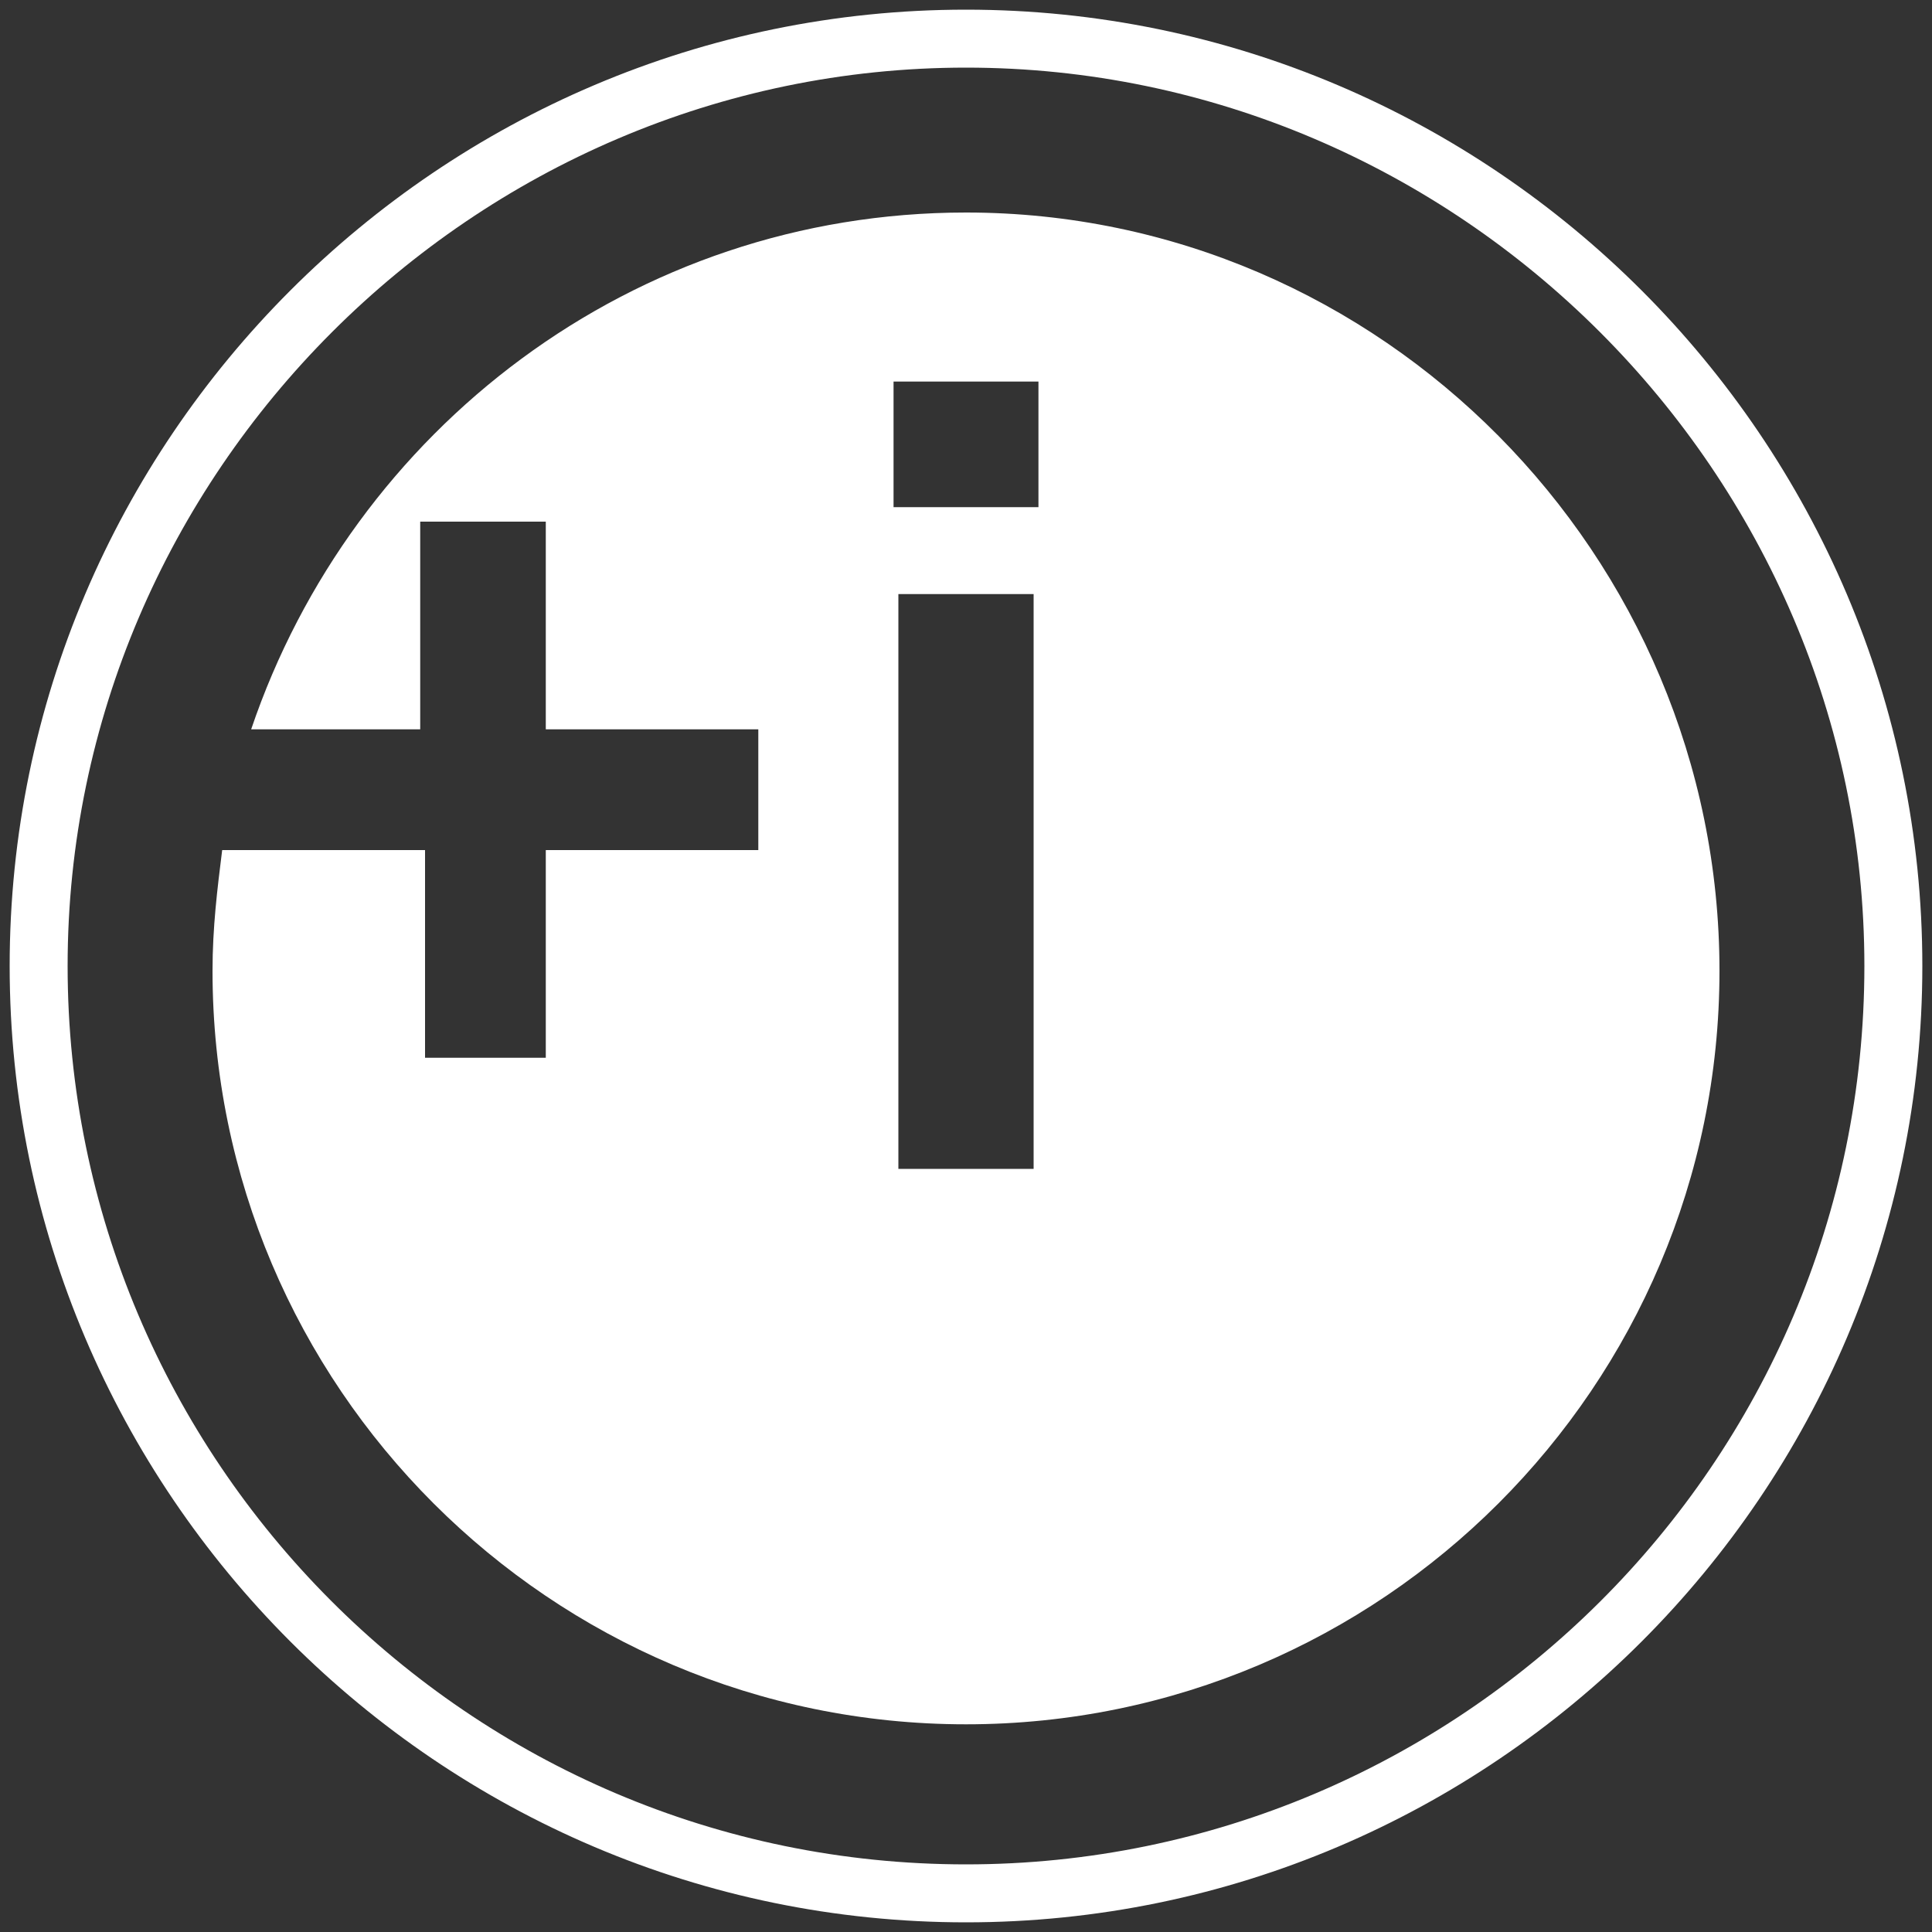 <?xml version="1.0" encoding="utf-8"?>
<!-- Generator: Adobe Illustrator 19.1.0, SVG Export Plug-In . SVG Version: 6.00 Build 0)  -->
<!DOCTYPE svg PUBLIC "-//W3C//DTD SVG 1.1//EN" "http://www.w3.org/Graphics/SVG/1.1/DTD/svg11.dtd">
<svg version="1.1" id="Calque_1" xmlns="http://www.w3.org/2000/svg" xmlns:xlink="http://www.w3.org/1999/xlink" x="0px" y="0px"
	 viewBox="0 0 40 40" style="enable-background:new 0 0 40 40;" xml:space="preserve">
<rect x="0" y="0" width="40" height="40" fill="#333333" stroke="none"/>
<style type="text/css">
	.st0{clip-path:url(#SVGID_2_);}
	.st1{clip-path:url(#SVGID_4_);fill:#FFFFFF;}
</style>
<g>
	<g>
		<defs>
			<rect id="SVGID_1_" width="40" height="40"/>
		</defs>
		<clipPath id="SVGID_2_">
			<use xlink:href="#SVGID_1_"  style="overflow:visible;"/>
		</clipPath>
		<g class="st0">
			<defs>
				<rect id="SVGID_3_" width="40" height="40"/>
			</defs>
			<clipPath id="SVGID_4_">
				<use xlink:href="#SVGID_3_"  style="overflow:visible;"/>
			</clipPath>
			<path class="st1" d="M20,39.8C9.1,39.8,0.2,30.9,0.2,20S9.1,0.2,20,0.2S39.8,9.1,39.8,20S30.9,39.8,20,39.8 M20,1.4
				C9.8,1.4,1.4,9.8,1.4,20c0,10.2,8.3,18.6,18.6,18.6c10.2,0,18.6-8.3,18.6-18.6C38.6,9.8,30.2,1.4,20,1.4"/>
			<path class="st1" d="M20,4.4c-6.9,0-12.7,4.5-14.8,10.7h3.5v-4.3h2.6v4.3h4.4v2.5h-4.4v4.3H8.8v-4.3H4.6
				c-0.1,0.8-0.2,1.6-0.2,2.5c0,8.6,7,15.6,15.6,15.6c8.6,0,15.6-7,15.6-15.6S28.6,4.4,20,4.4 M21.4,24.2h-2.8V12.3h2.8V24.2z
				 M21.5,10.5h-3V7.9h3V10.5z"/>
		</g>
	</g>
</g>
</svg>
